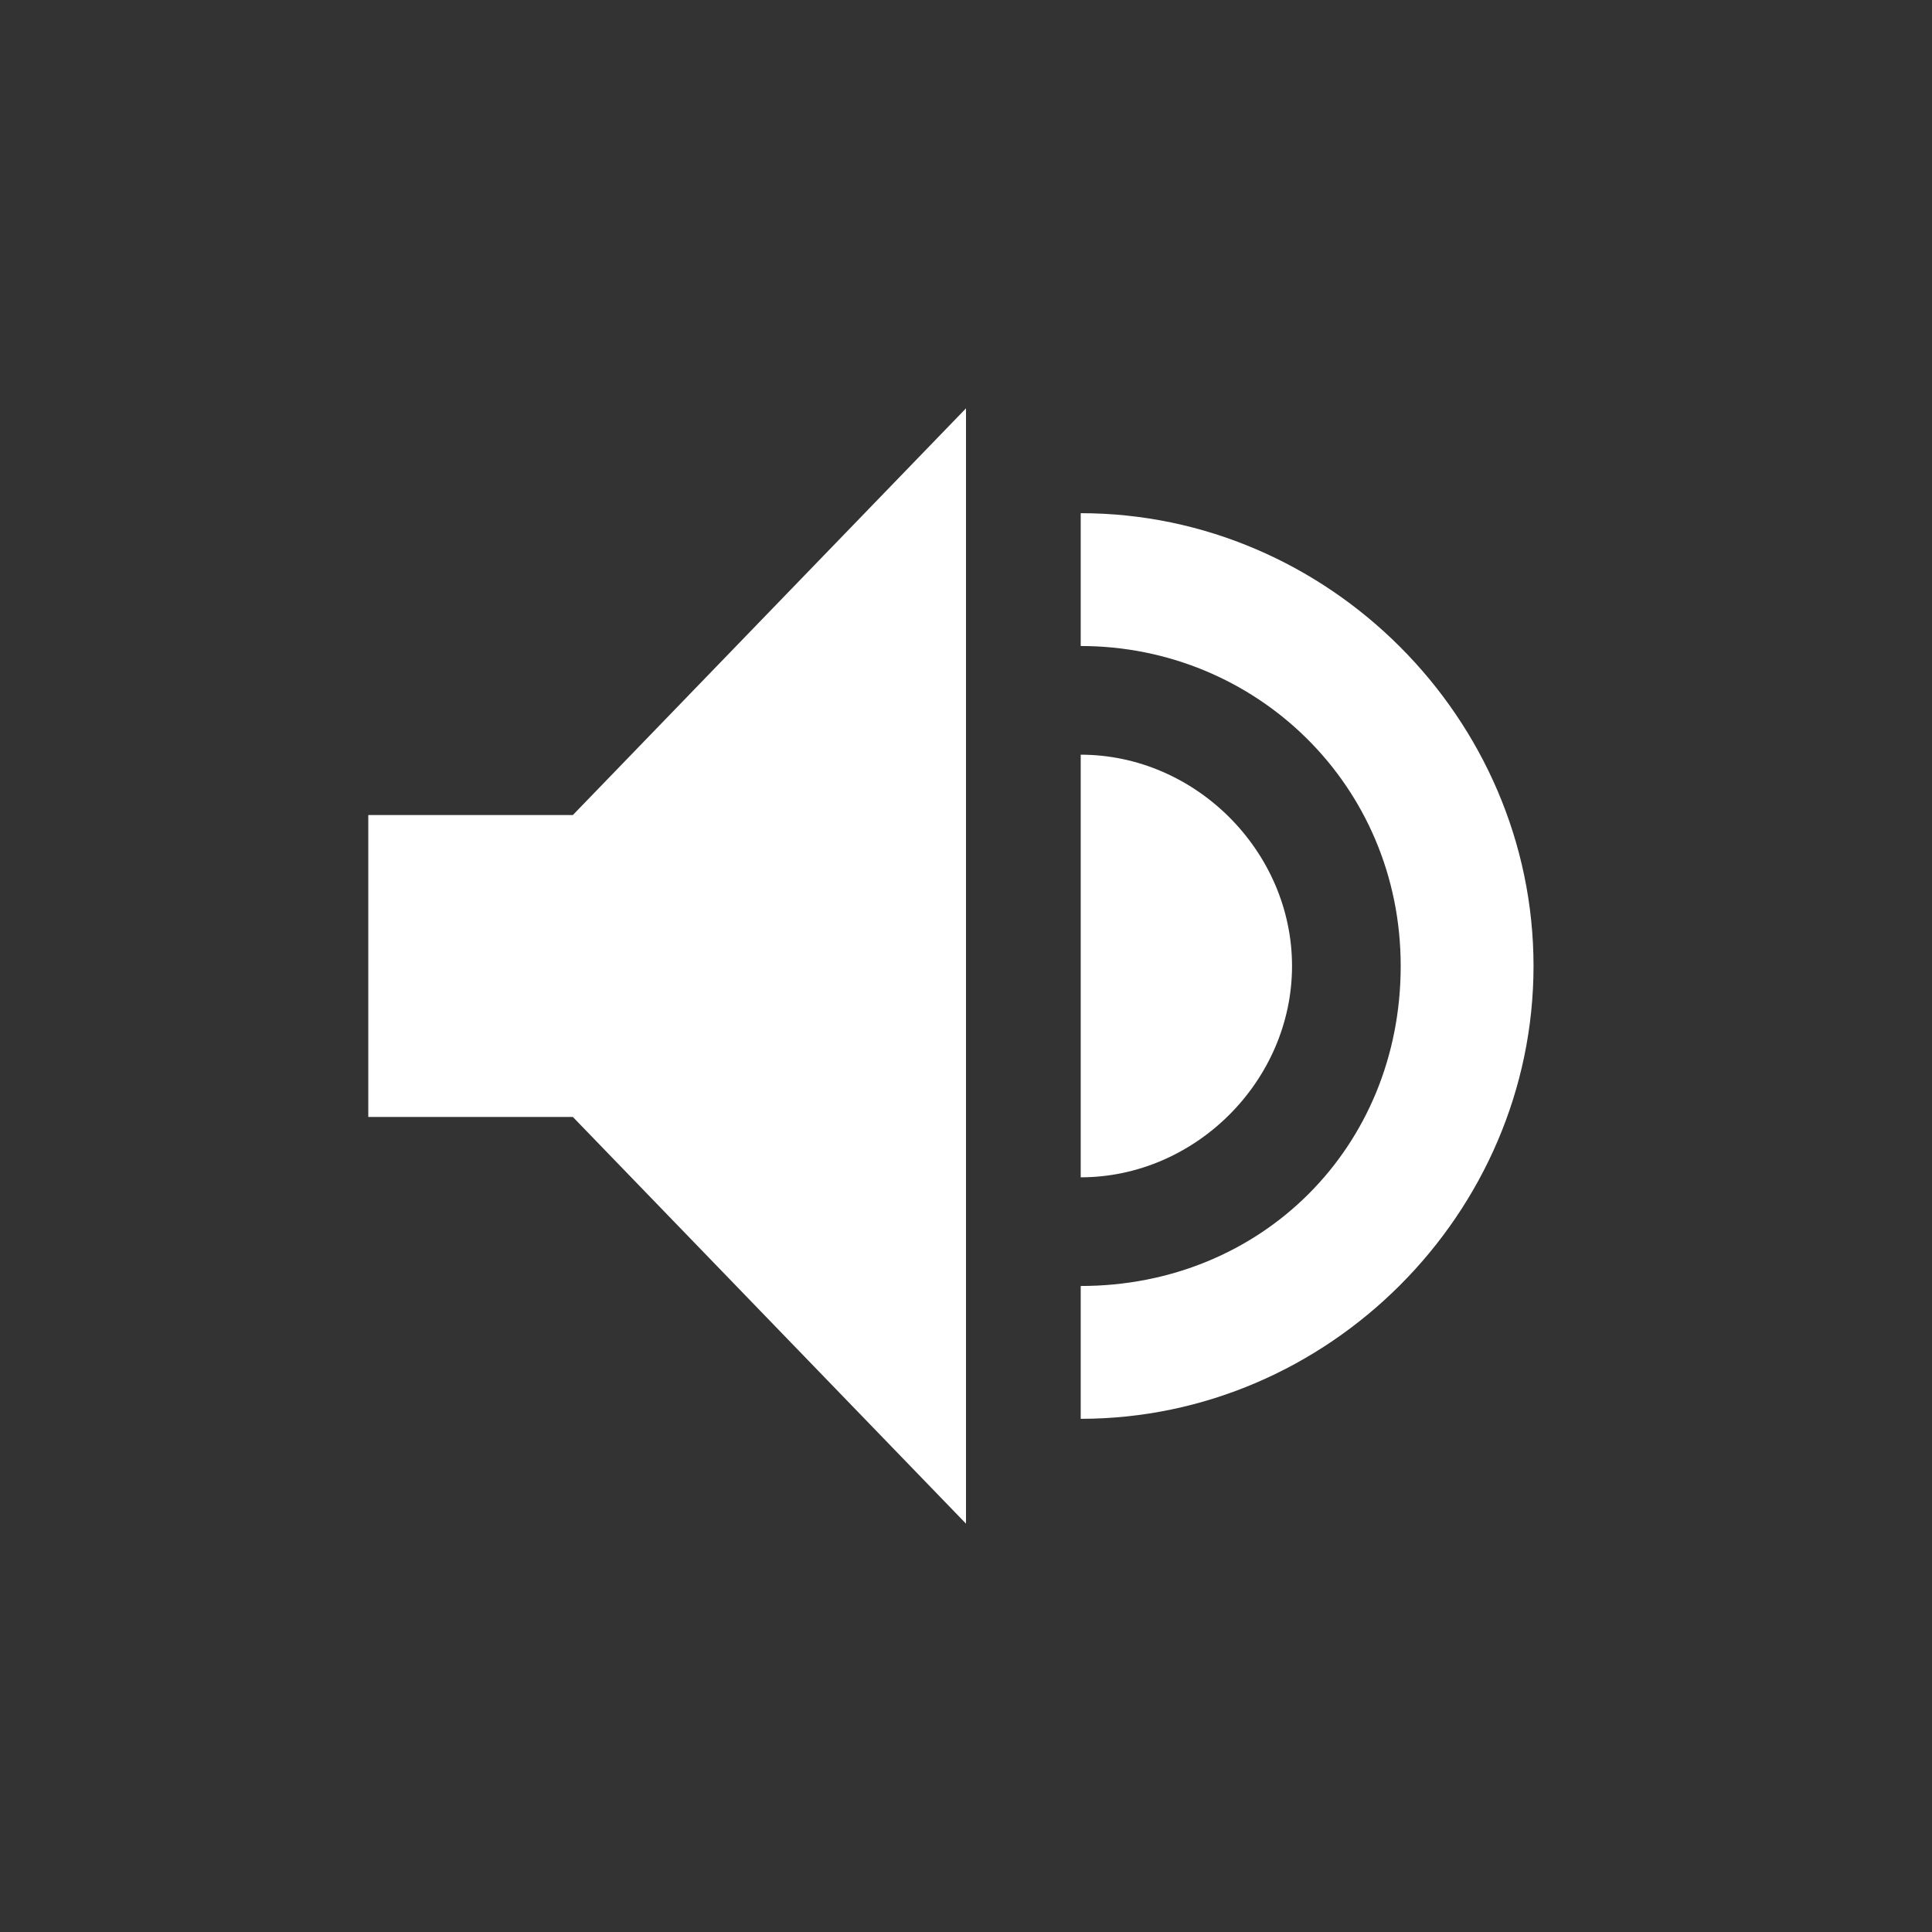 <?xml version="1.0" encoding="utf-8"?>
<!-- Generator: Adobe Illustrator 19.0.0, SVG Export Plug-In . SVG Version: 6.00 Build 0)  -->
<svg version="1.1" id="Capa_4_1_" xmlns="http://www.w3.org/2000/svg" xmlns:xlink="http://www.w3.org/1999/xlink" x="0px" y="0px"
	 viewBox="0 0 32 32" style="enable-background:new 0 0 32 32;" xml:space="preserve">
<rect x="0" y="0" width="32" height="32" fill="#333333" stroke="none"/>
<style type="text/css">
	.st0{fill:#FFFFFF;stroke:#FFFFFF;stroke-miterlimit:10;}
	.st1{fill:#FFFFFF;}
</style>
<g>
	<polygon class="st0" points="6.6,14 6.6,18 9.7,18 15.5,24 15.5,8 9.7,14 	"/>
	<path class="st1" d="M21.4,16c0-1.9-1.6-3.5-3.5-3.5v7C19.8,19.5,21.4,17.9,21.4,16z"/>
</g>
<path class="st1" d="M17.9,8.5v1v0.4v0.8c2.9,0,5.3,2.3,5.3,5.3s-2.3,5.3-5.3,5.3v0.8v0.4v1c4.1,0,7.5-3.4,7.5-7.5S22,8.5,17.9,8.5z
	"/>
</svg>
